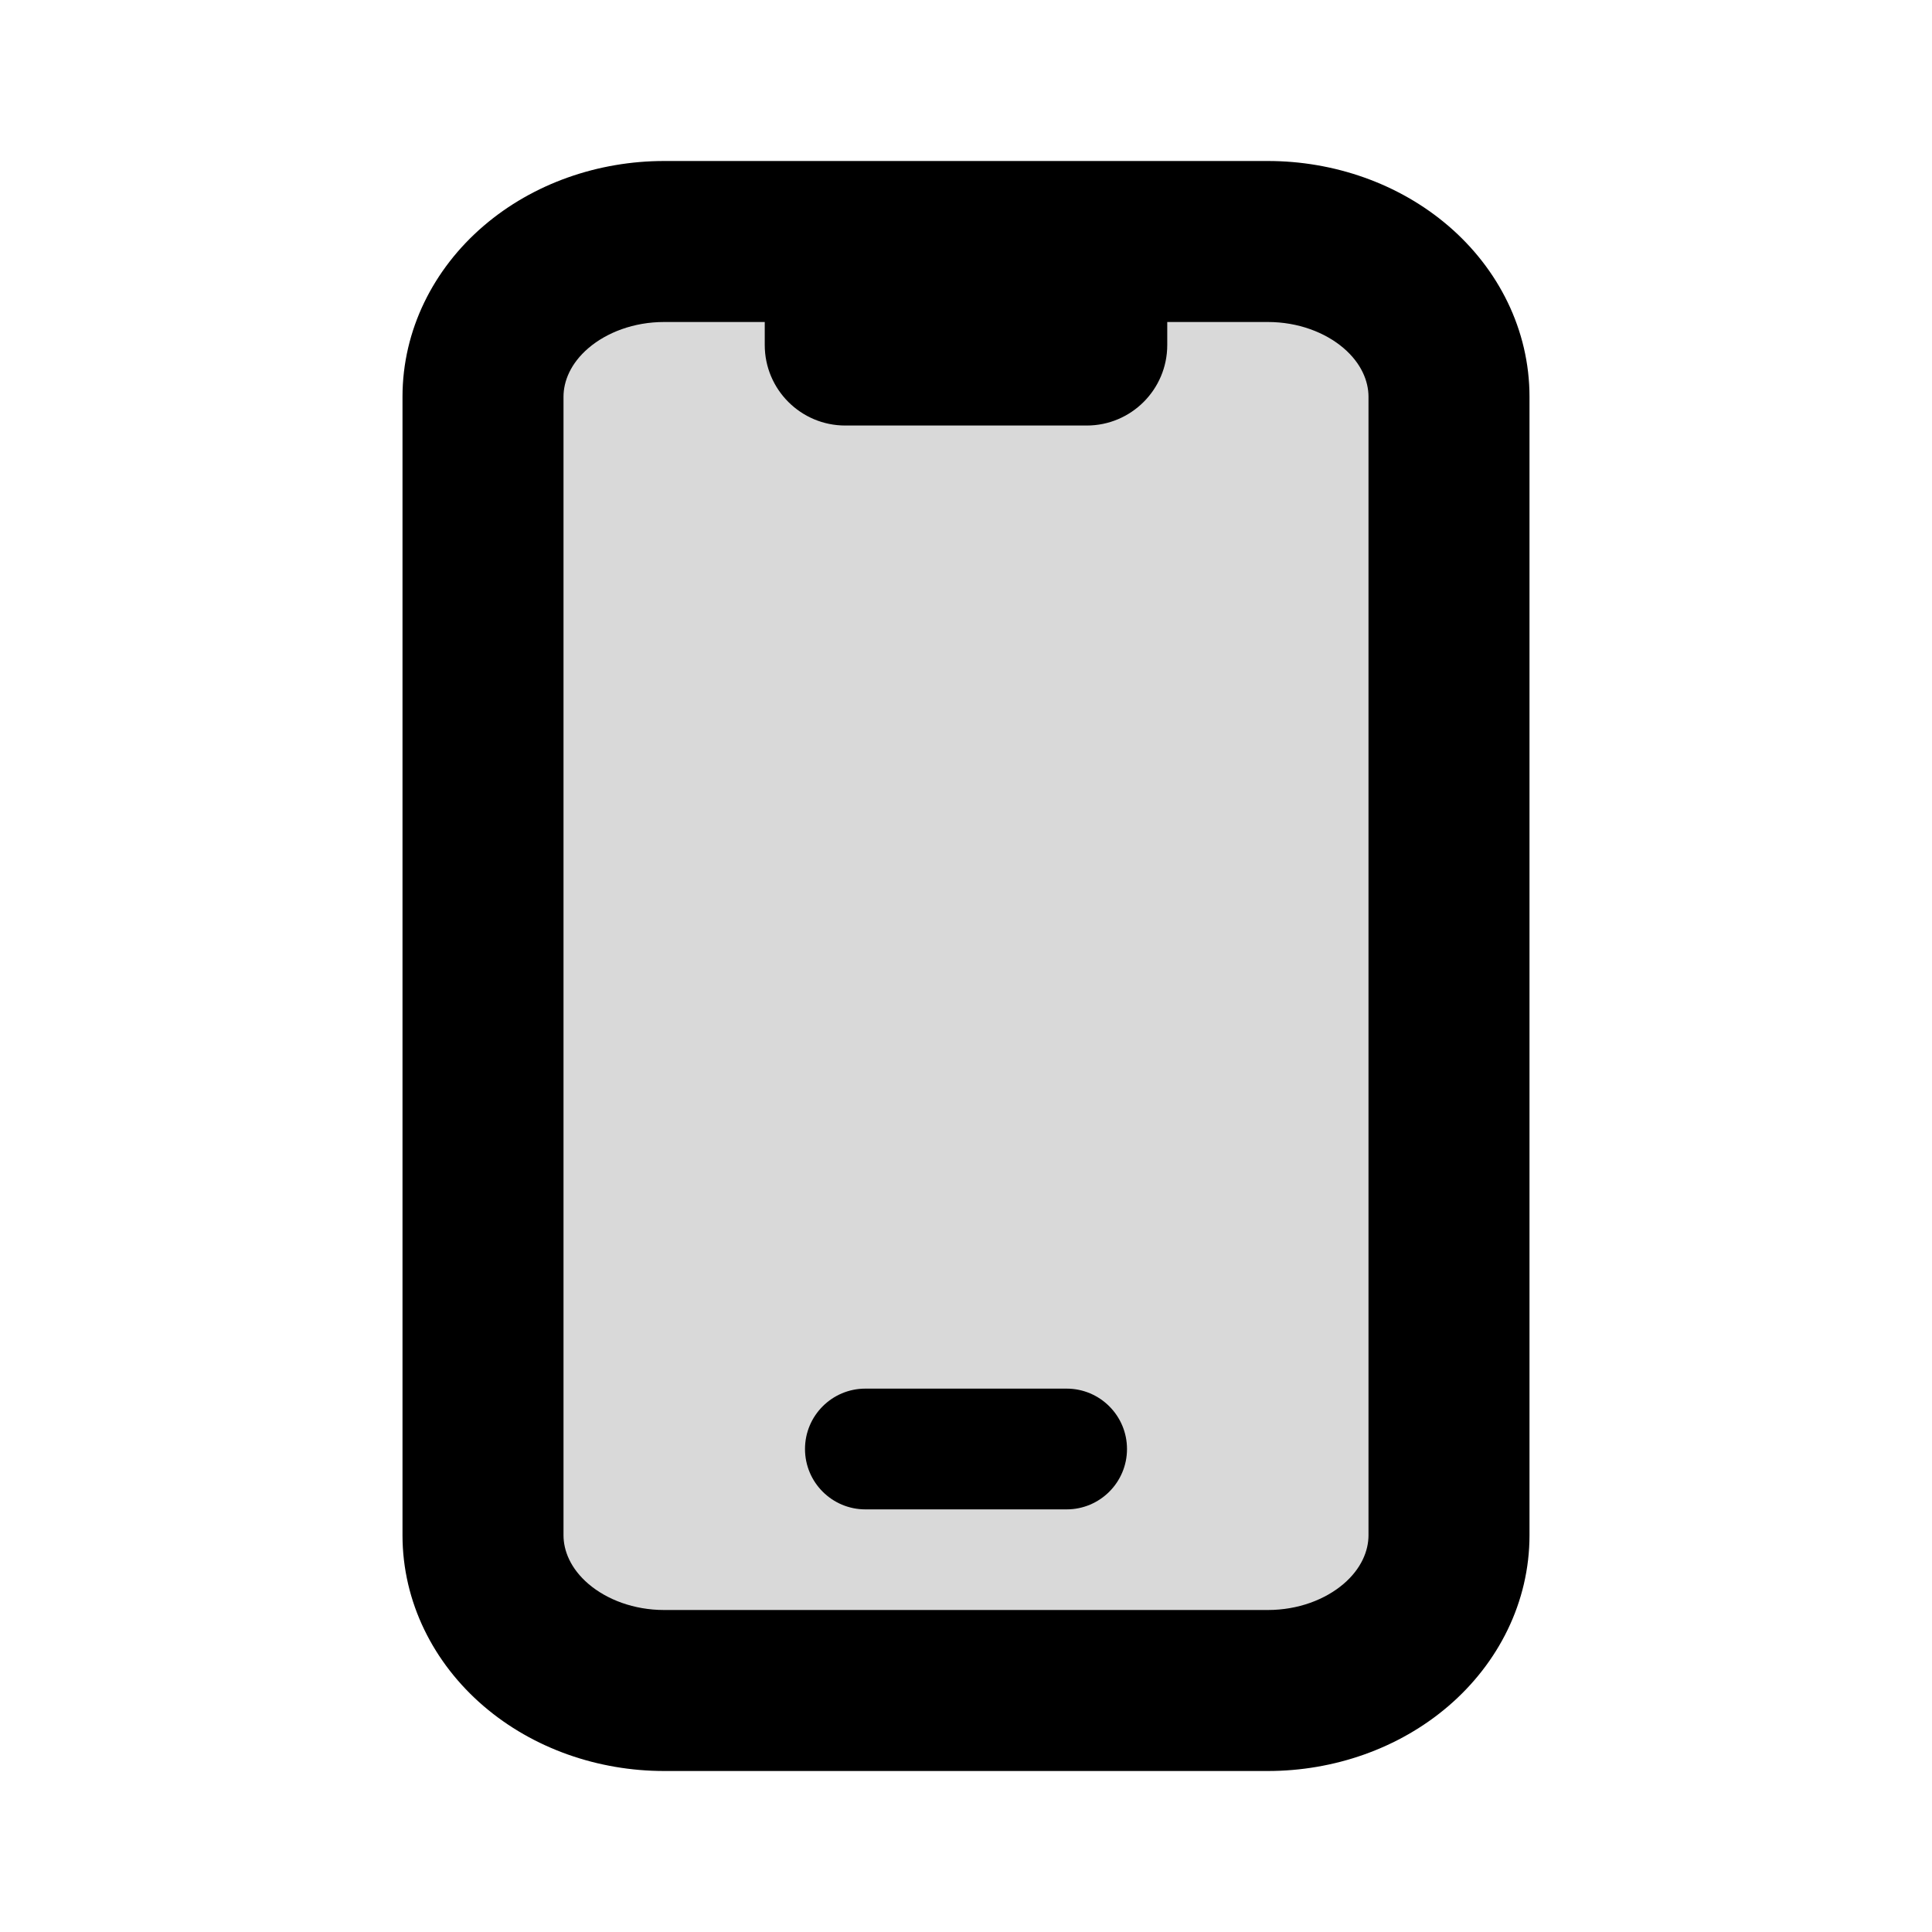 <svg width="24" height="24" viewBox="0 0 24 24" fill="none" xmlns="http://www.w3.org/2000/svg">
<path opacity="0.15" d="M10.5 3H8.25C7.653 3 7.081 3.203 6.659 3.565C6.237 3.927 6 4.417 6 4.929L6 19.071C6 19.583 6.237 20.073 6.659 20.435C7.081 20.797 7.653 21 8.25 21C8.25 21 10.536 21 12 21C13.464 21 15.75 21 15.75 21C16.347 21 16.919 20.797 17.341 20.435C17.763 20.073 18 19.583 18 19.071V4.929C18 4.417 17.763 3.927 17.341 3.565C16.919 3.203 16.347 3 15.75 3H13.5" fill="black"/>
<path d="M10.75 17.25C10.336 17.25 10 17.586 10 18C10 18.414 10.336 18.75 10.75 18.75H13.25C13.664 18.75 14 18.414 14 18C14 17.586 13.664 17.25 13.25 17.25H10.75Z" fill="black"/>
<path fill-rule="evenodd" clip-rule="evenodd" d="M8.25 2C7.434 2 6.625 2.277 6.008 2.806C5.386 3.339 5 4.098 5 4.929V19.071C5 19.902 5.386 20.661 6.008 21.194C6.625 21.723 7.434 22 8.25 22H15.75C16.566 22 17.375 21.723 17.992 21.194C18.614 20.661 19 19.902 19 19.071V4.929C19 4.098 18.614 3.339 17.992 2.806C17.375 2.277 16.566 2 15.75 2H8.25ZM7.31 4.324C7.537 4.13 7.873 4 8.25 4H9.5V4.286C9.5 4.838 9.948 5.286 10.5 5.286H13.5C14.052 5.286 14.5 4.838 14.5 4.286V4H15.75C16.127 4 16.463 4.13 16.69 4.324C16.912 4.514 17 4.736 17 4.929V19.071C17 19.264 16.912 19.486 16.69 19.676C16.463 19.87 16.127 20 15.75 20H8.25C7.873 20 7.537 19.87 7.31 19.676C7.088 19.486 7 19.264 7 19.071V4.929C7 4.736 7.088 4.514 7.31 4.324Z" fill="black"/>
</svg>
